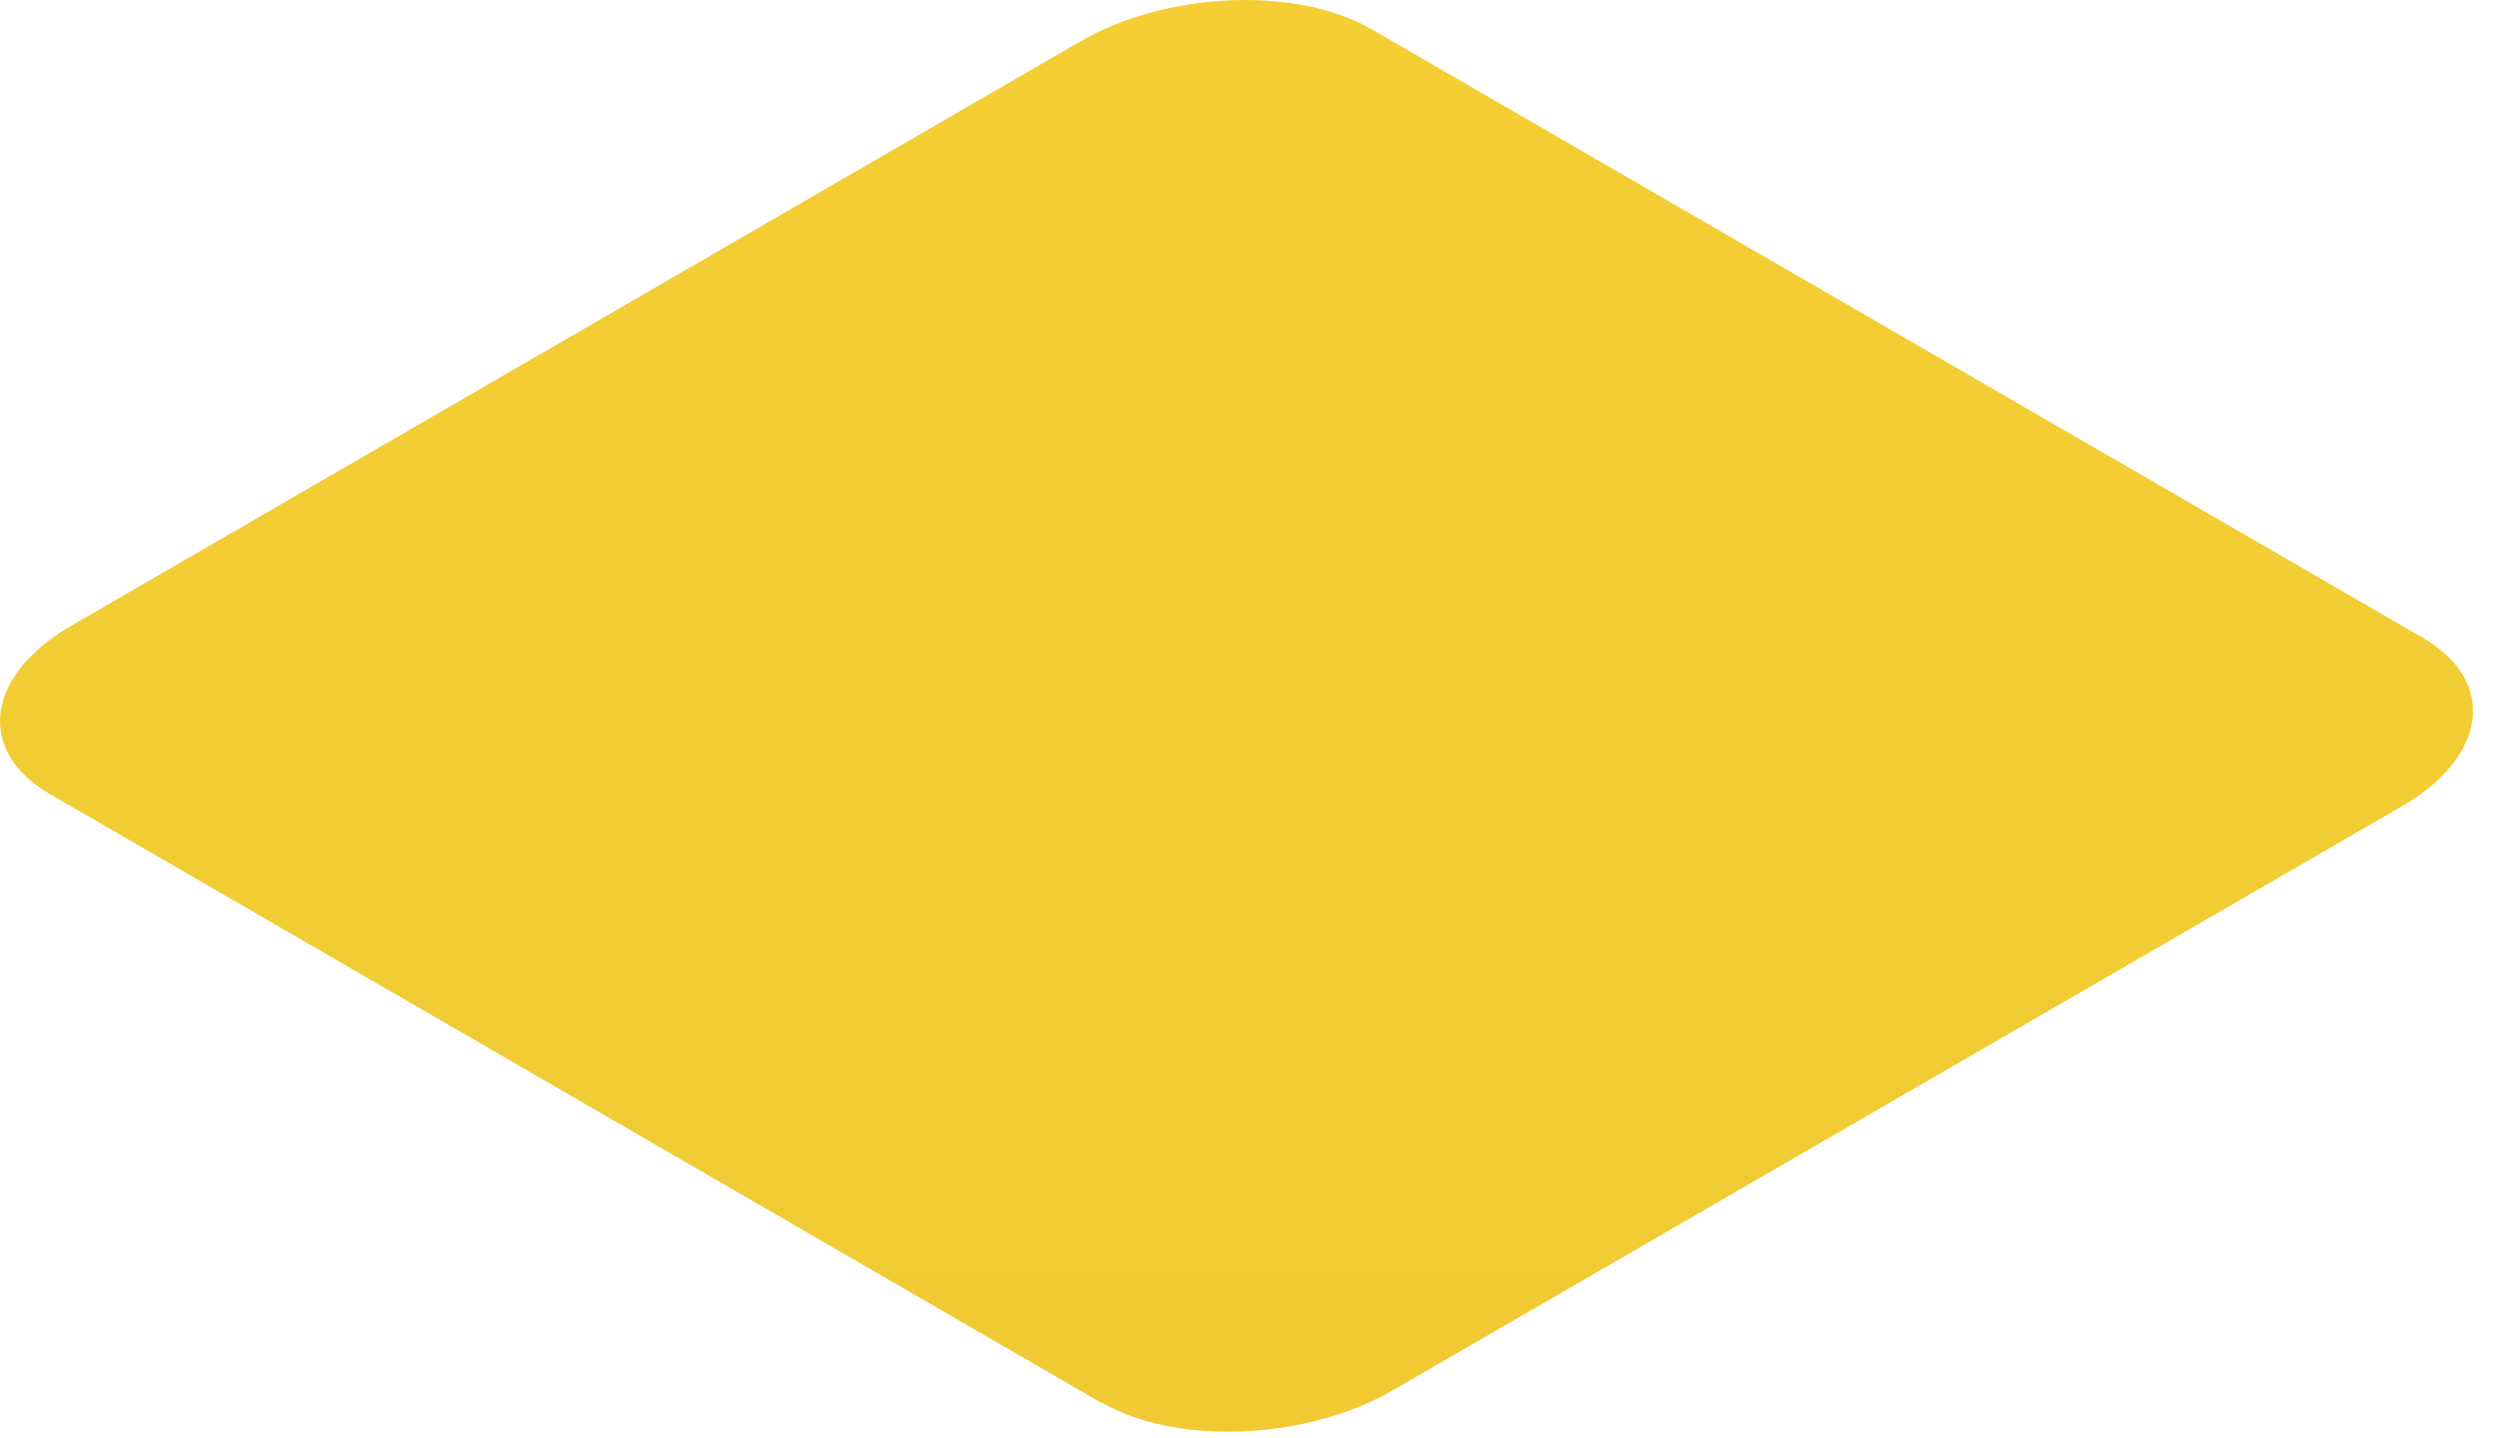 <svg preserveAspectRatio="none" width="100%" height="100%" overflow="visible" style="display: block;" viewBox="0 0 73 42" fill="none" xmlns="http://www.w3.org/2000/svg">
<g id="Shape 910 copy 21" opacity="0.8">
<path d="M32.167 40.968L1.477 23.198C-0.713 21.938 -0.433 19.728 2.087 18.268L31.547 1.208C34.067 -0.252 37.877 -0.412 40.057 0.858L70.737 18.618C72.917 19.878 72.647 22.088 70.127 23.548L40.667 40.598C38.147 42.058 34.337 42.218 32.157 40.948L32.167 40.968Z" fill="url(#paint0_linear_287_2068)" style="mix-blend-mode:plus-darker"/>
</g>
<defs>
<linearGradient id="paint0_linear_287_2068" x1="36.105" y1="0" x2="36.105" y2="41.805" gradientUnits="userSpaceOnUse">
<stop stop-color="#F1C200"/>
<stop offset="0.781" stop-color="#EEBE00"/>
<stop offset="1" stop-color="#EDBD00"/>
</linearGradient>
</defs>
</svg>
